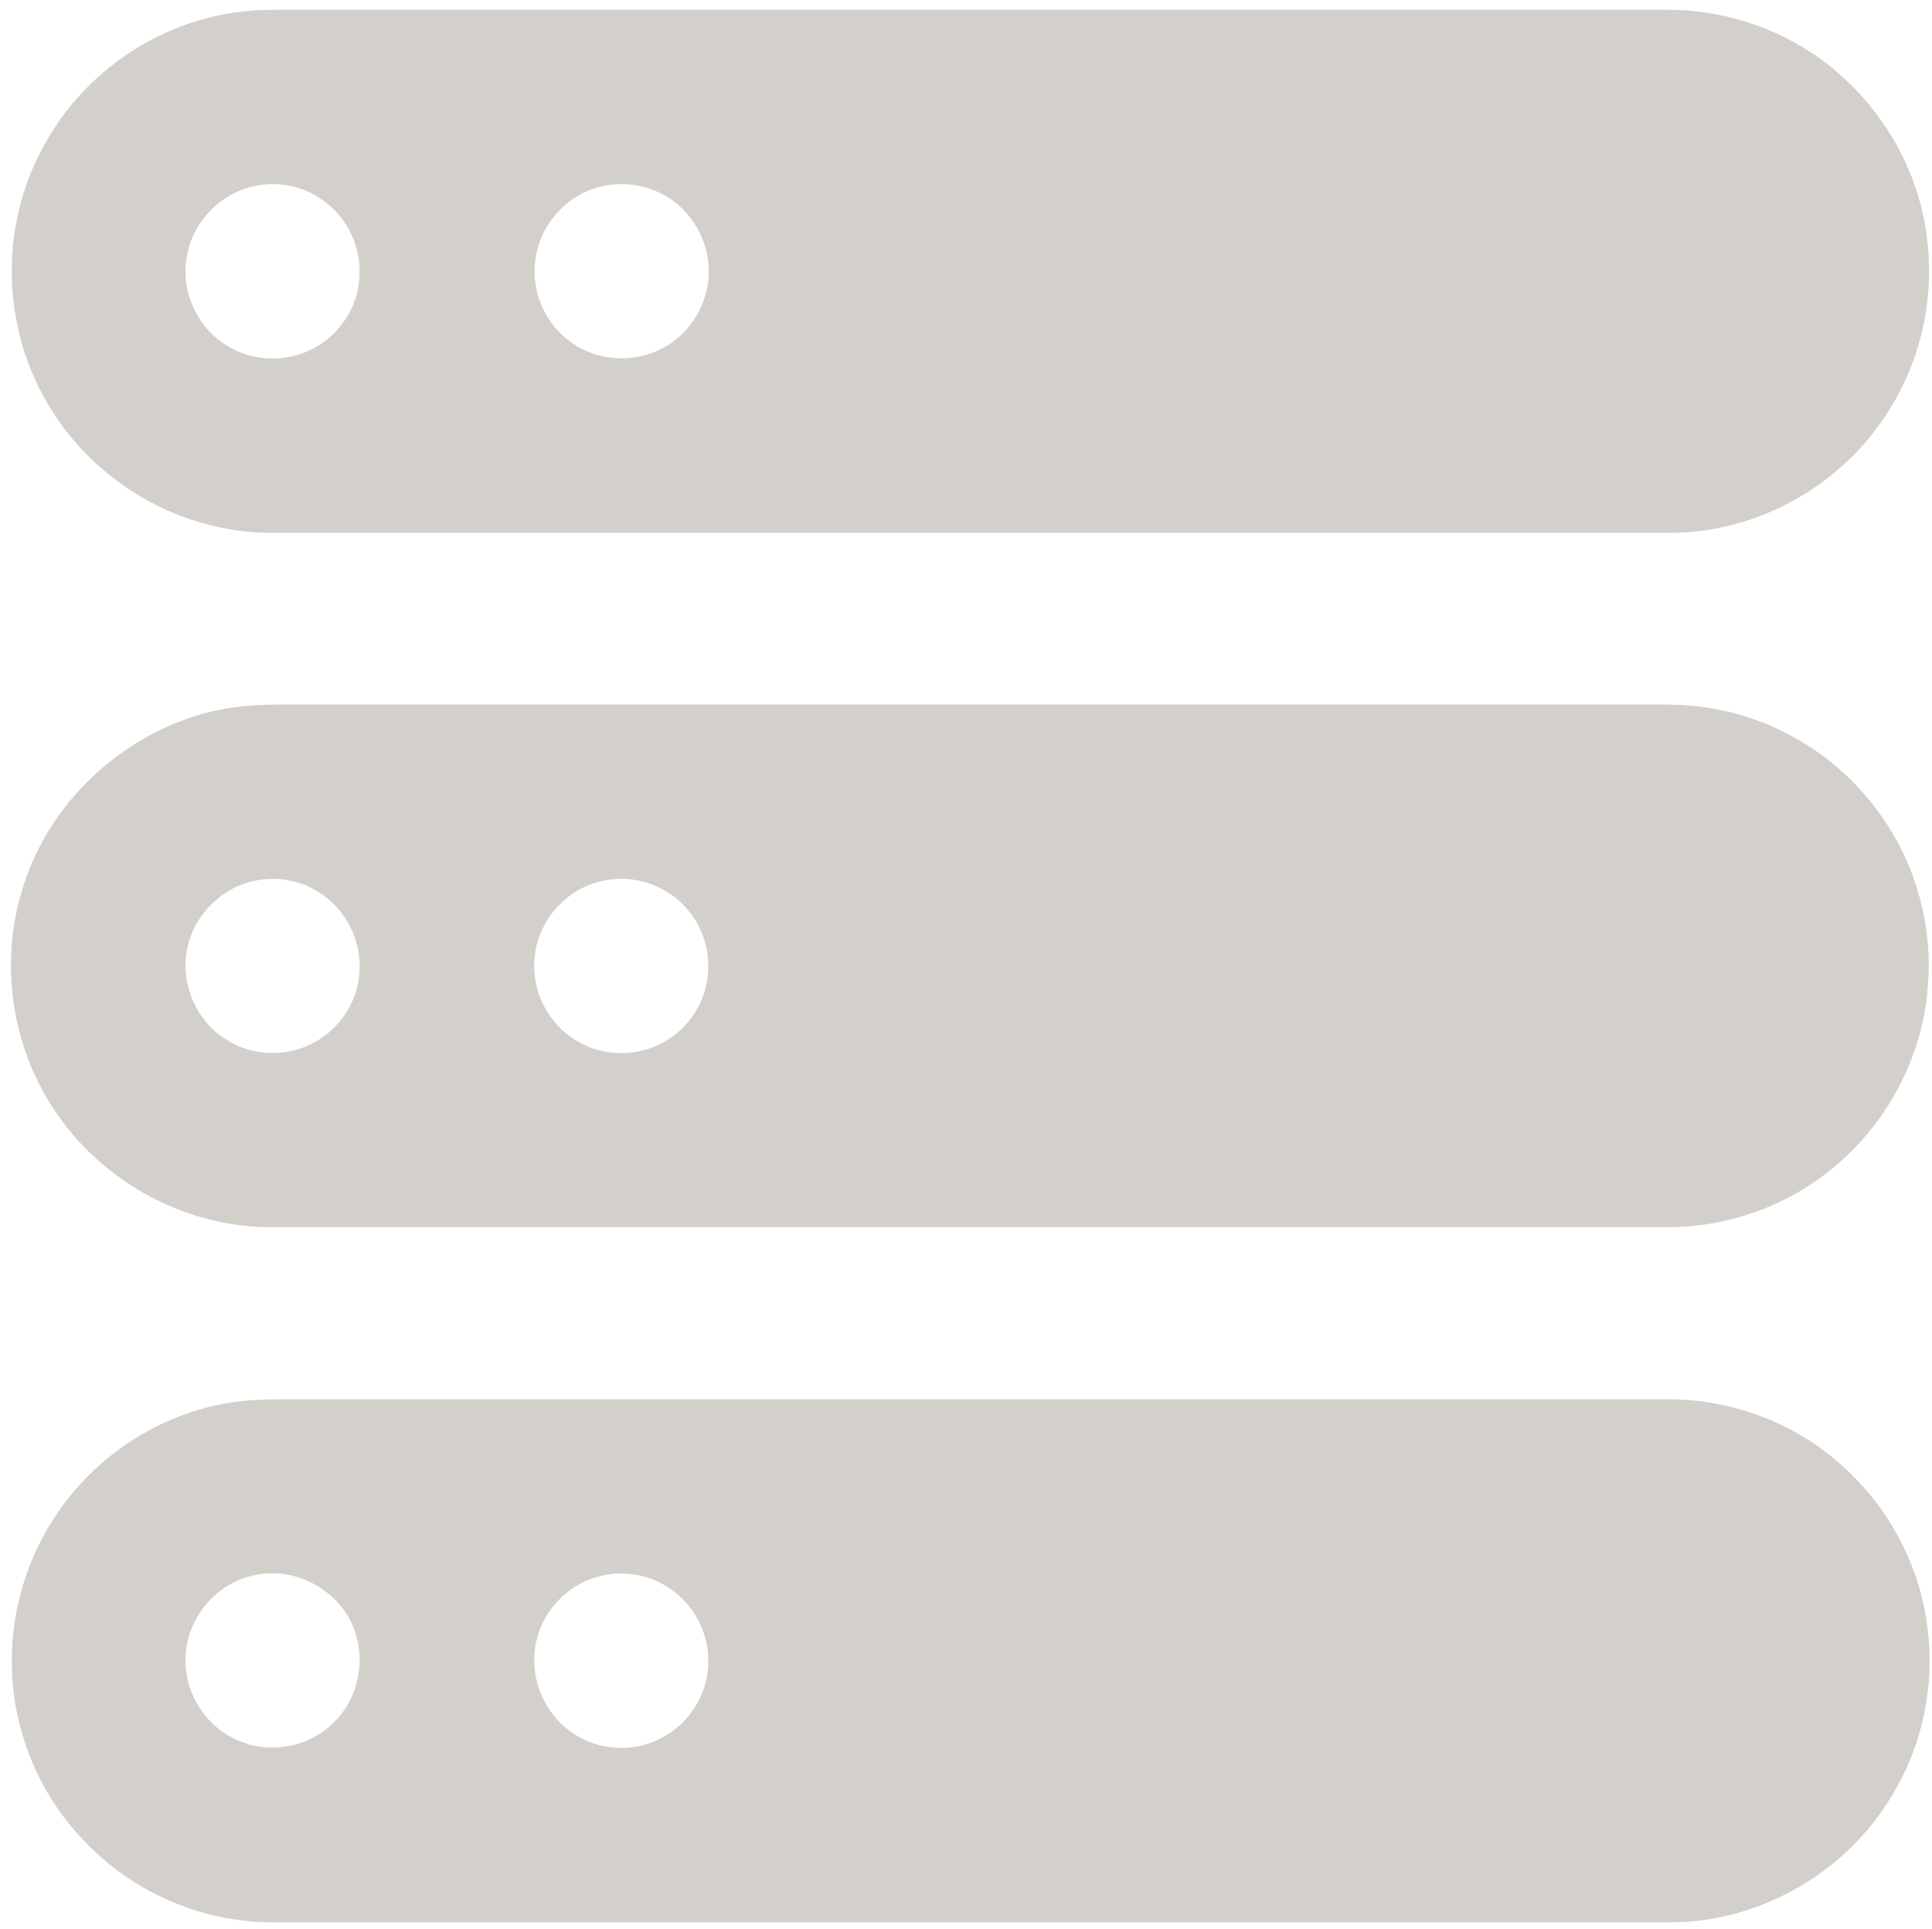 <?xml version="1.0" encoding="utf-8"?>
<!-- Generator: Adobe Illustrator 25.0.0, SVG Export Plug-In . SVG Version: 6.00 Build 0)  -->
<svg version="1.1" id="Layer_1" xmlns="http://www.w3.org/2000/svg" xmlns:xlink="http://www.w3.org/1999/xlink" x="0px" y="0px"
	 viewBox="0 0 512 511.1" style="enable-background:new 0 0 512 511.1; fill: #D3D0CB;" xml:space="preserve">
<g>
	<g>
		<path d="M64,3.1c3.1-0.4,6.2-0.5,9.4-0.5c122.8,0,245.5,0,368.3,0c16.6-0.1,33.3,6,45.7,17c13,11.3,21.7,27.5,23.4,44.7
			c1.9,16.5-2.5,33.7-12.1,47.3c-12.5,18.1-34,29.6-56,29.6c-123.5,0-246.9,0-370.4,0c-15.3,0.1-30.6-5.3-42.6-14.8
			C16.9,116.5,7.8,102,4.6,86.1c-3.5-16.4-0.8-34,7.6-48.5C22.7,18.8,42.5,5.5,64,3.1z M67.1,49.4c-9.1,2-16.5,10-17.7,19.3
			c-1.3,8.3,2.5,17.2,9.4,22c6.7,4.9,16.1,5.7,23.5,2c7.2-3.4,12.3-10.7,12.9-18.6c0.8-7.8-2.7-15.8-8.9-20.5
			C81,49.4,73.7,47.8,67.1,49.4z M158.3,49.7c-8.9,2.5-15.7,10.7-16.5,19.9c-0.9,8,2.8,16.3,9.4,21c7,5.2,17.1,5.8,24.7,1.5
			c7.2-3.9,12-11.9,11.9-20.2c0.1-7.9-4.3-15.7-11.1-19.8C171.2,48.8,164.4,47.9,158.3,49.7z"/>
	</g>
	<g>
		<path d="M64,187.2c5.3-0.6,10.6-0.5,15.9-0.5c117.3,0,234.6,0,351.9,0c7.6,0,15.3-0.3,22.8,1.2c17.1,3.1,32.8,13,43,27
			c10.1,13.5,14.9,30.8,13.2,47.6c-1.6,18.3-11.1,35.7-25.3,47.2c-12.2,10.1-28.1,15.6-44,15.5c-123.1,0-246.2,0-369.3,0
			c-23.9,0.2-47.2-13.1-59.4-33.6C3,275.5,0.3,255.2,5.5,237.1C12.7,210.8,36.8,190.1,64,187.2z M67.1,233.5
			c-9.1,2-16.5,10-17.7,19.2c-1.3,8.6,2.8,17.8,10.1,22.5c6.6,4.5,15.7,5.1,22.9,1.5c7.1-3.4,12.2-10.7,12.8-18.5
			c0.8-7.8-2.7-15.8-8.9-20.5C81,233.5,73.7,231.9,67.1,233.5z M158.2,233.8c-8.9,2.5-15.7,10.7-16.5,19.9
			c-1,8.8,3.6,17.8,11.3,22.2c7.1,4.3,16.5,4.2,23.5-0.1c6.9-4,11.3-11.8,11.2-19.8c0.1-7.7-4-15.2-10.4-19.3
			C171.8,233,164.6,231.9,158.2,233.8z"/>
	</g>
	<g>
		<path d="M64,371.3c5.3-0.6,10.6-0.5,15.9-0.5c120.6,0,241.2,0,361.8,0c16.6-0.1,33.3,5.9,45.8,17c12.7,11,21.3,26.8,23.3,43.5
			c2.1,16.2-1.7,33.1-10.8,46.7c-12.3,19.1-34.5,31.4-57.2,31.4c-123.5,0-246.9,0-370.4,0c-18.9,0.1-37.7-8.1-50.5-22
			c-11.3-11.8-18-27.8-18.7-44c-0.7-14.3,3.2-28.9,11-40.9C25.1,385.4,43.8,373.5,64,371.3z M67.1,417.5
			c-9.9,2.1-17.6,11.4-17.9,21.5c-0.6,9.6,5.6,19.1,14.6,22.5c8.3,3.4,18.5,1.3,24.8-5.2c6.4-6.3,8.5-16.5,5.1-24.9
			C89.8,421.2,77.9,414.9,67.1,417.5z M158.2,417.9c-8.9,2.5-15.8,10.7-16.5,19.9c-0.9,8.5,3.4,17.3,10.6,21.8
			c6.9,4.5,16.3,4.8,23.5,0.7c7.2-3.9,12-11.9,11.9-20.1c0.1-7.7-4-15.2-10.4-19.4C171.8,417.1,164.6,416,158.2,417.9z"/>
	</g>
</g>
</svg>
